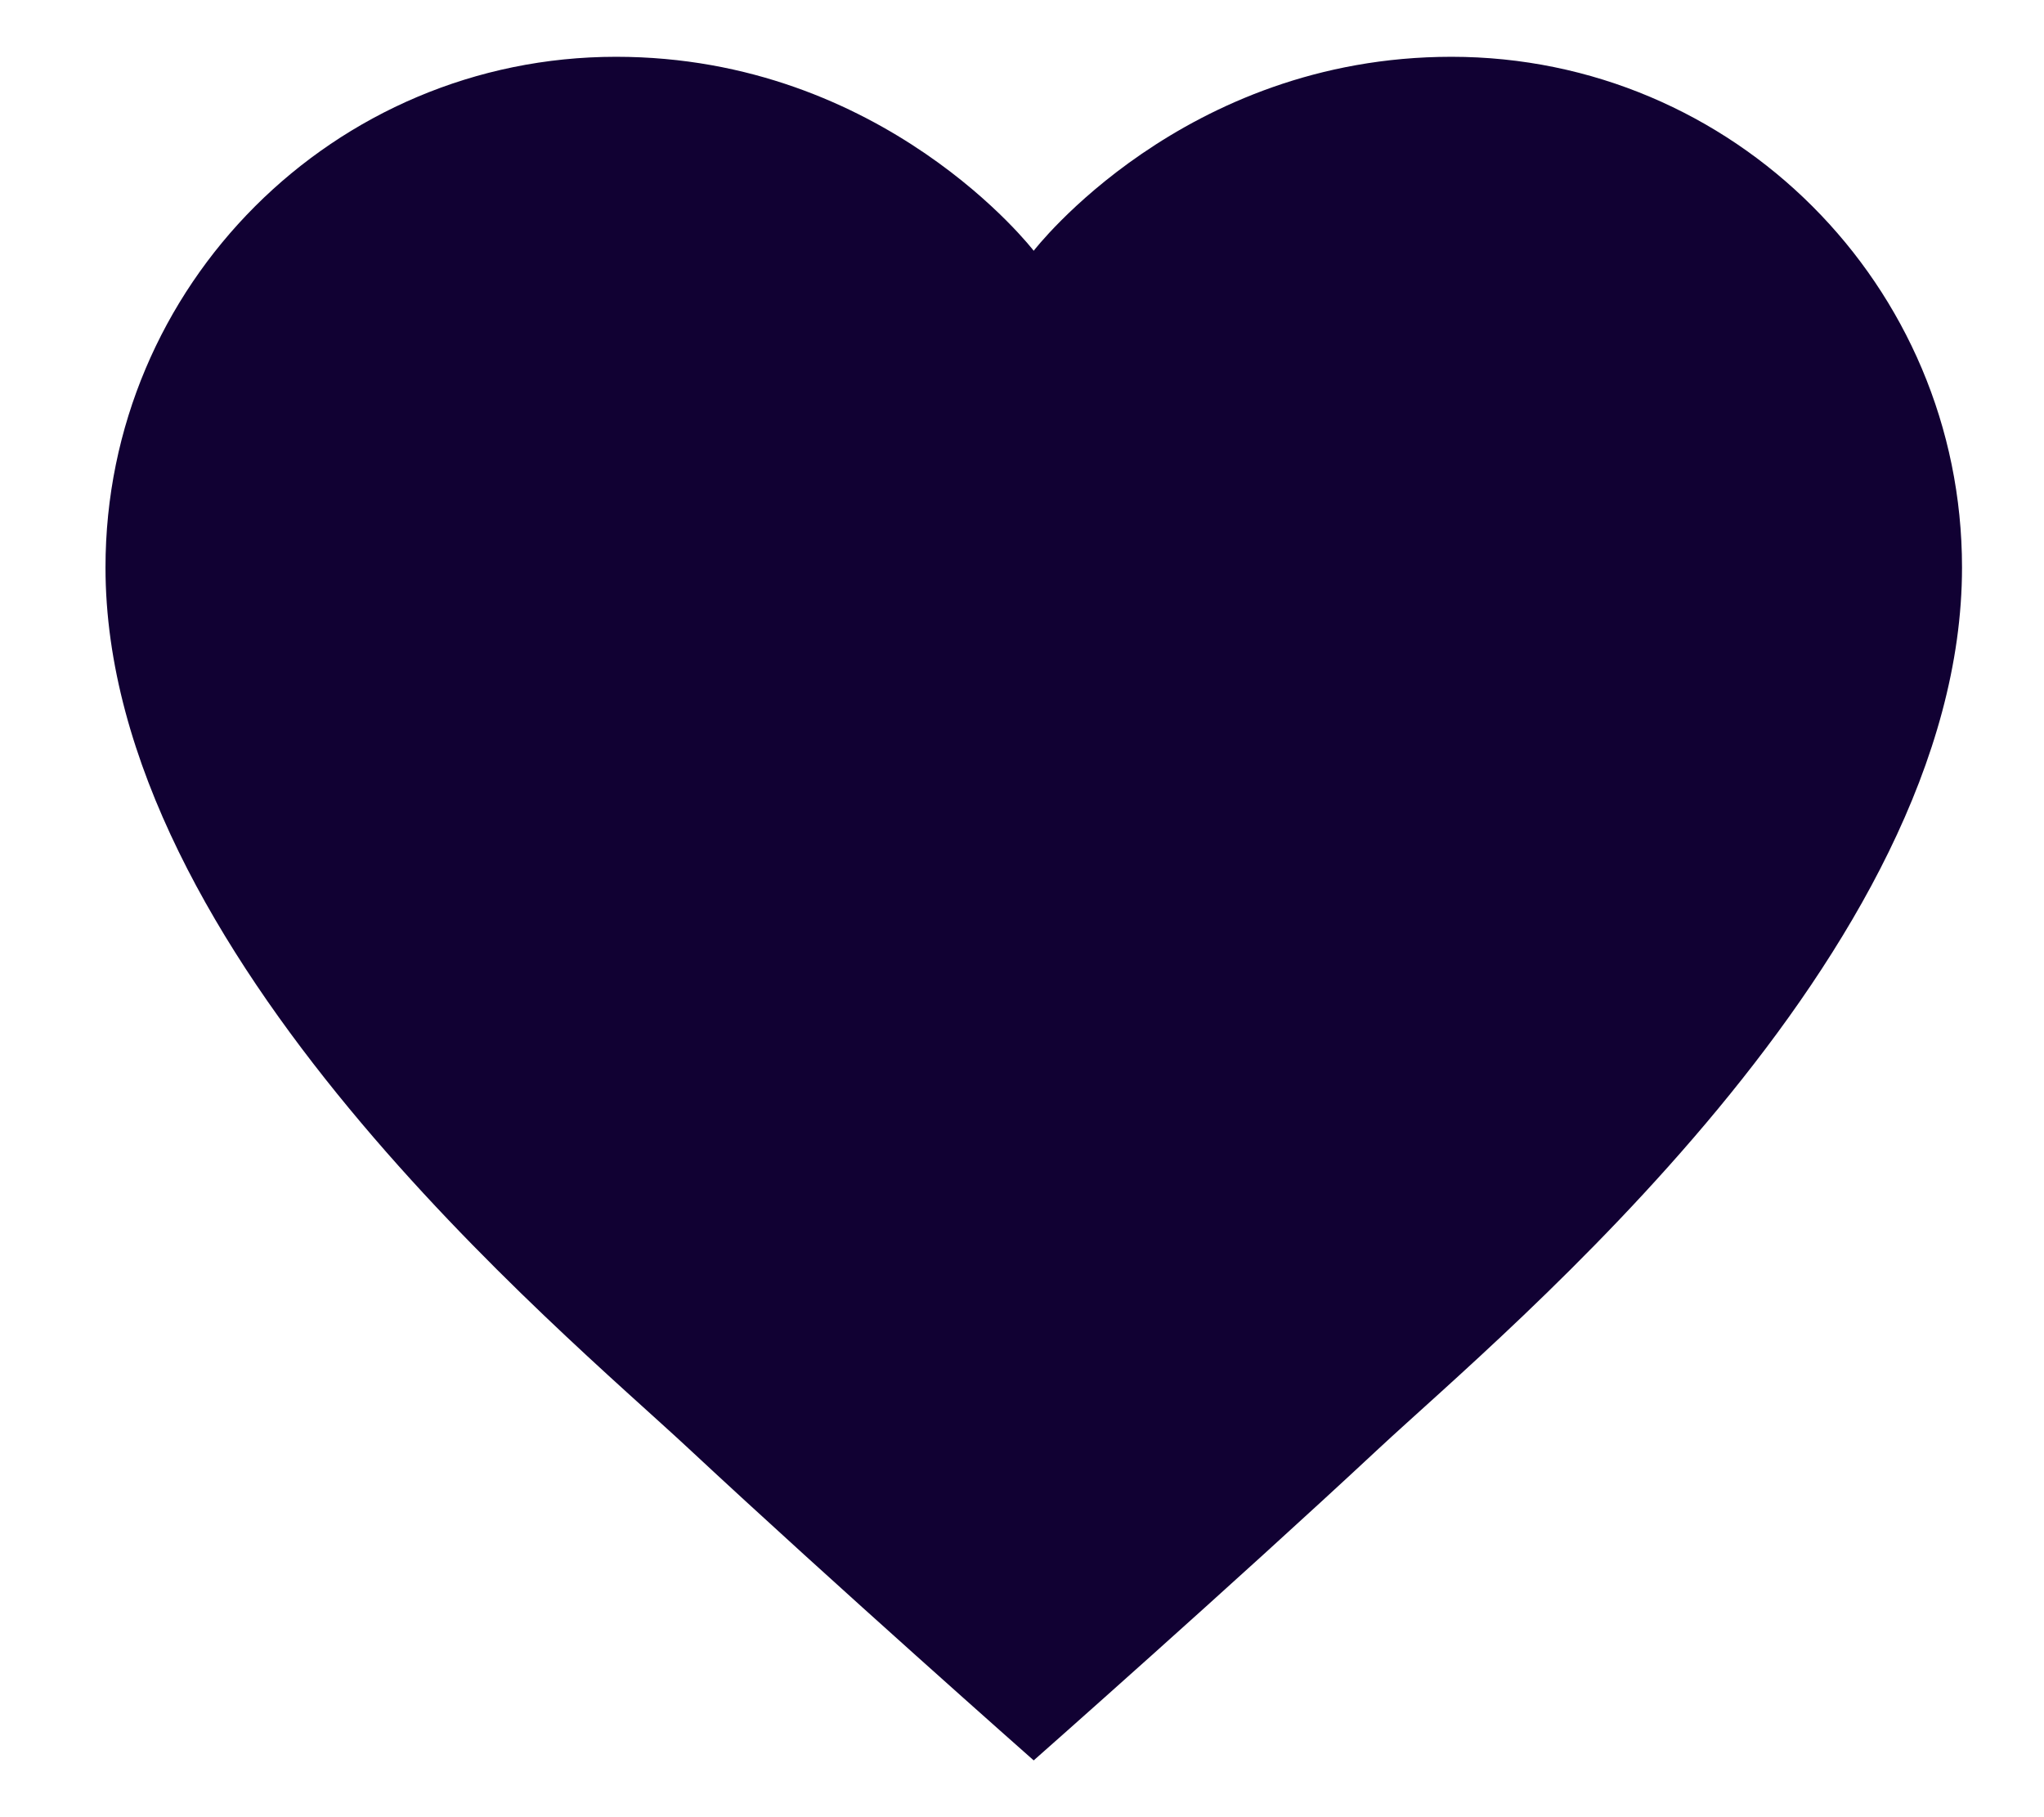 <svg width="18" height="16" viewBox="0 0 18 16" fill="none" xmlns="http://www.w3.org/2000/svg">
<path d="M12.782 0.5C10.415 0.5 9.103 2.208 9.103 2.208C9.103 2.208 7.791 0.5 5.425 0.5C2.942 0.5 0.929 2.513 0.929 4.996C0.929 8.405 4.944 11.71 6.063 12.753C7.353 13.955 9.103 15.5 9.103 15.5C9.103 15.5 10.854 13.955 12.143 12.753C13.263 11.71 17.278 8.405 17.278 4.996C17.278 2.513 15.265 0.5 12.782 0.5Z" fill="#110133"/>
</svg>
